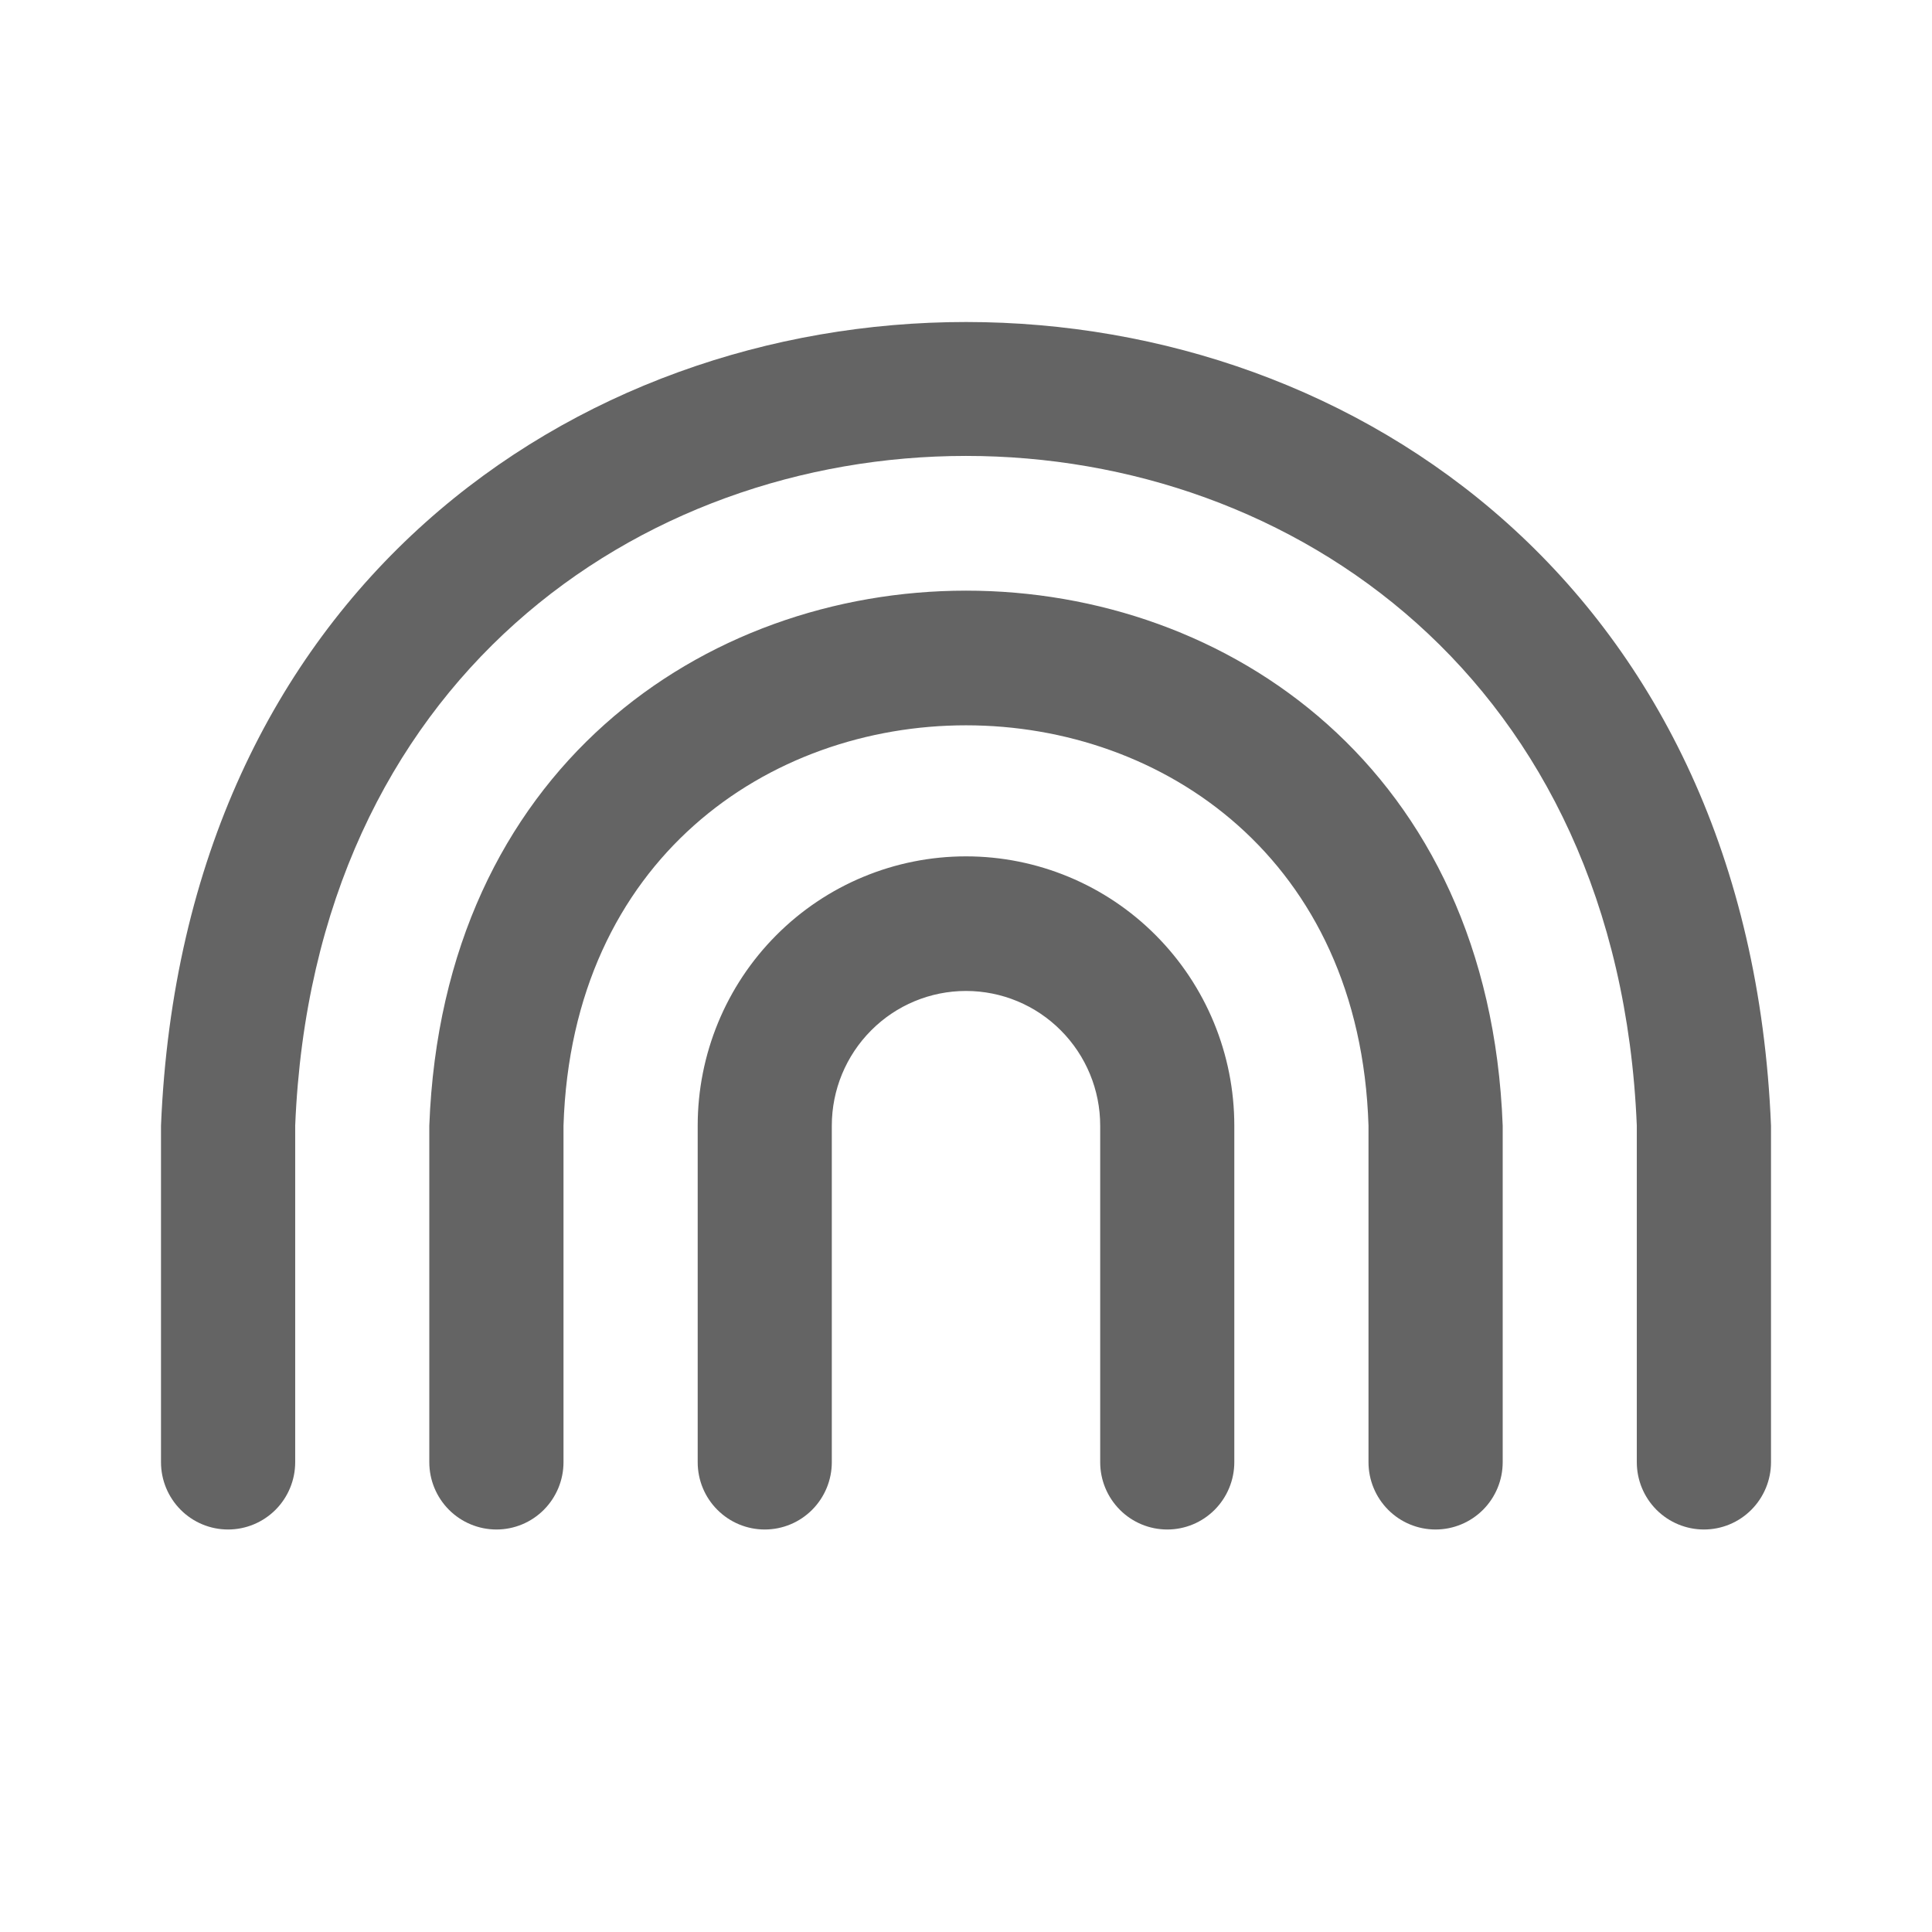 <svg width="24" height="24" viewBox="0 0 24 24" fill="none" xmlns="http://www.w3.org/2000/svg">
<path d="M21.167 19C20.946 19 20.734 18.912 20.577 18.755C20.421 18.598 20.333 18.386 20.333 18.164V13.983C19.874 2.886 4.122 2.895 3.667 13.983V18.164C3.667 18.386 3.579 18.598 3.423 18.755C3.266 18.912 3.054 19 2.833 19C2.612 19 2.4 18.912 2.244 18.755C2.088 18.598 2 18.386 2 18.164V13.983C2.551 0.667 21.454 0.678 22 13.983V18.164C22 18.386 21.912 18.598 21.756 18.755C21.6 18.912 21.388 19 21.167 19ZM18.667 18.164V13.983C18.333 5.119 5.667 5.125 5.333 13.983V18.164C5.333 18.386 5.421 18.598 5.577 18.755C5.734 18.912 5.946 19 6.167 19C6.388 19 6.6 18.912 6.756 18.755C6.912 18.598 7 18.386 7 18.164V13.983C7.211 7.35 16.792 7.355 17 13.983V18.164C17 18.386 17.088 18.598 17.244 18.755C17.4 18.912 17.612 19 17.833 19C18.054 19 18.266 18.912 18.423 18.755C18.579 18.598 18.667 18.386 18.667 18.164ZM15.333 18.164V13.983C15.333 13.096 14.982 12.245 14.357 11.618C13.732 10.99 12.884 10.638 12 10.638C11.116 10.638 10.268 10.99 9.643 11.618C9.018 12.245 8.667 13.096 8.667 13.983V18.164C8.667 18.386 8.754 18.598 8.911 18.755C9.067 18.912 9.279 19 9.5 19C9.721 19 9.933 18.912 10.089 18.755C10.245 18.598 10.333 18.386 10.333 18.164V13.983C10.333 13.539 10.509 13.114 10.822 12.8C11.134 12.486 11.558 12.31 12 12.31C12.442 12.31 12.866 12.486 13.178 12.8C13.491 13.114 13.667 13.539 13.667 13.983V18.164C13.667 18.386 13.755 18.598 13.911 18.755C14.067 18.912 14.279 19 14.5 19C14.721 19 14.933 18.912 15.089 18.755C15.245 18.598 15.333 18.386 15.333 18.164Z" fill="#646464"/>
</svg>
